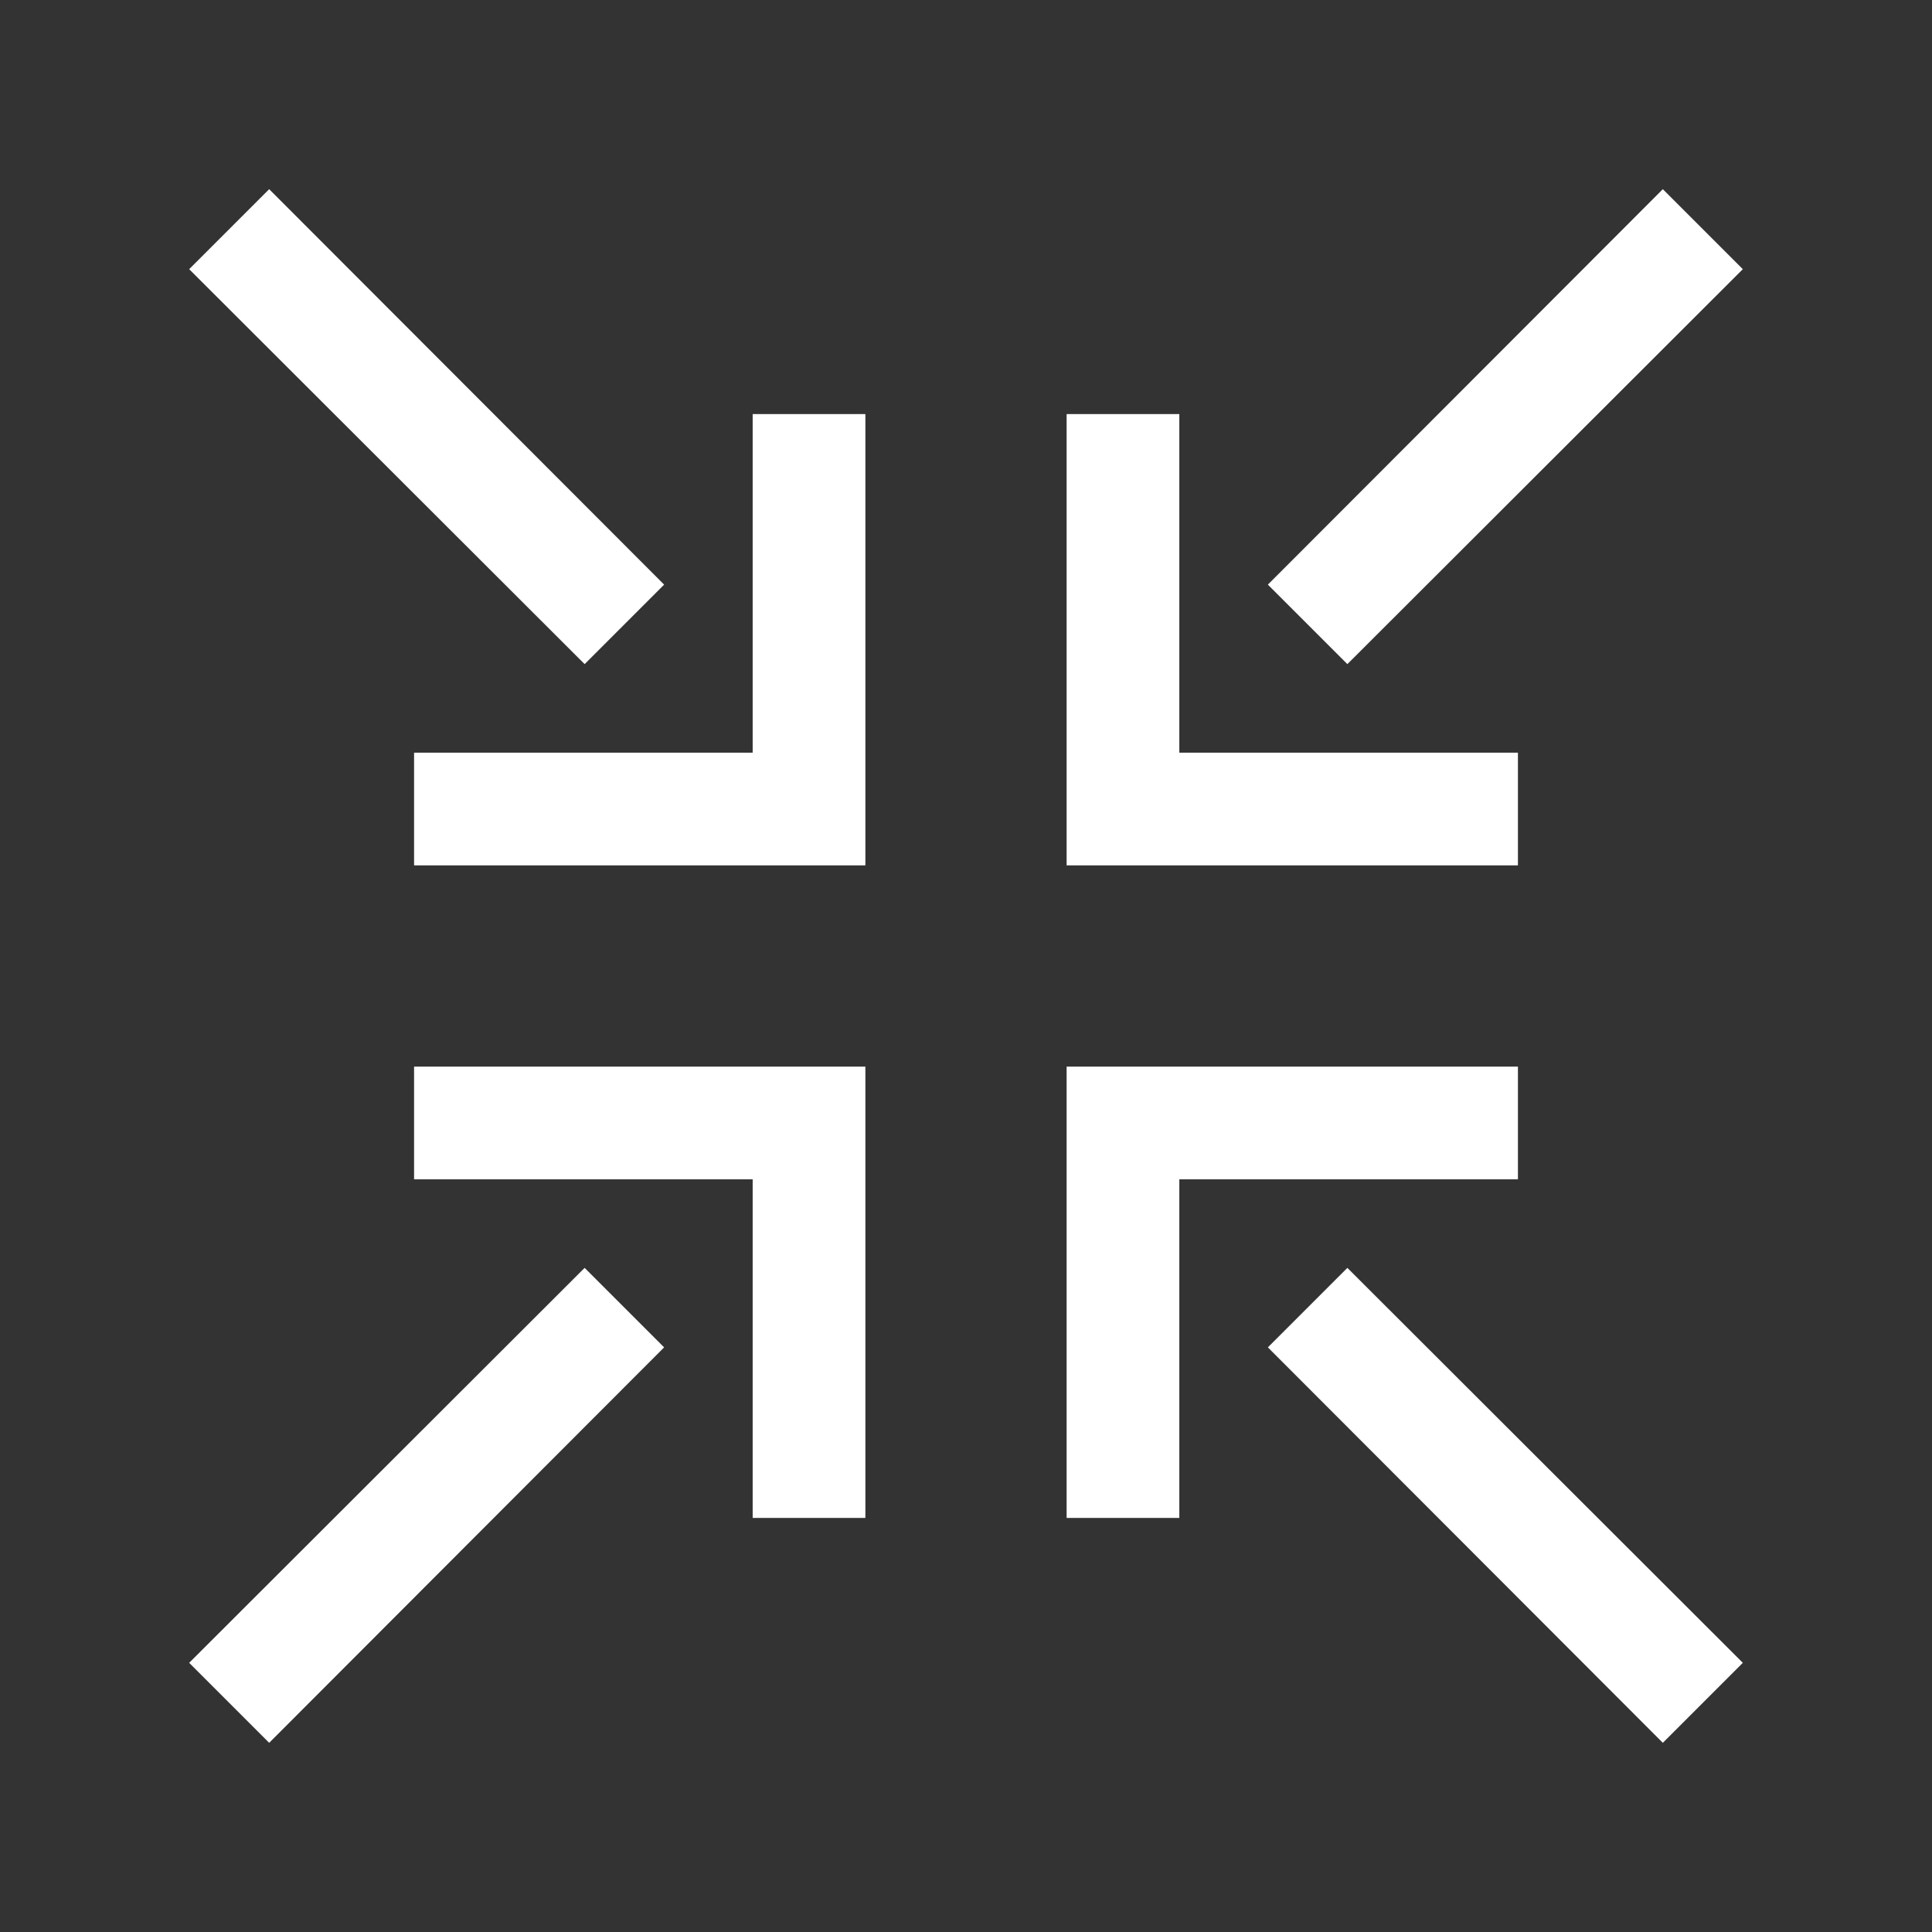 <?xml version="1.0" encoding="utf-8"?>
<!-- Generator: Adobe Illustrator 22.1.0, SVG Export Plug-In . SVG Version: 6.00 Build 0)  -->
<svg version="1.1" id="Capa_1" xmlns="http://www.w3.org/2000/svg" xmlns:xlink="http://www.w3.org/1999/xlink" x="0px" y="0px"
	 viewBox="0 0 384 384" style="enable-background:new 0 0 384 384;" xml:space="preserve">
<rect x="0" y="0" width="384" height="384" fill="#333333" stroke="none"/>
<style type="text/css">
	.st0{fill:#FFFFFF;}
</style>
<polygon class="st0" points="234.4,234.4 301.7,234.4 301.7,212 212,212 212,301.7 234.4,301.7 "/>
<polygon class="st0" points="234.4,82.3 212,82.3 212,172 301.7,172 301.7,149.6 234.4,149.6 "/>
<polygon class="st0" points="149.6,149.6 82.3,149.6 82.3,172 172,172 172,82.3 149.6,82.3 "/>
<polygon class="st0" points="82.3,212 82.3,234.4 149.6,234.4 149.6,301.7 172,301.7 172,212 "/>
<polygon class="st0" points="267.8,132 346.4,53.5 330.5,37.6 252,116.2 "/>
<polygon class="st0" points="116.2,252 37.6,330.5 53.5,346.4 132,267.8 "/>
<polygon class="st0" points="132,116.2 53.5,37.6 37.6,53.5 116.2,132 "/>
<polygon class="st0" points="252,267.8 330.5,346.4 346.4,330.5 267.8,252 "/>
</svg>
